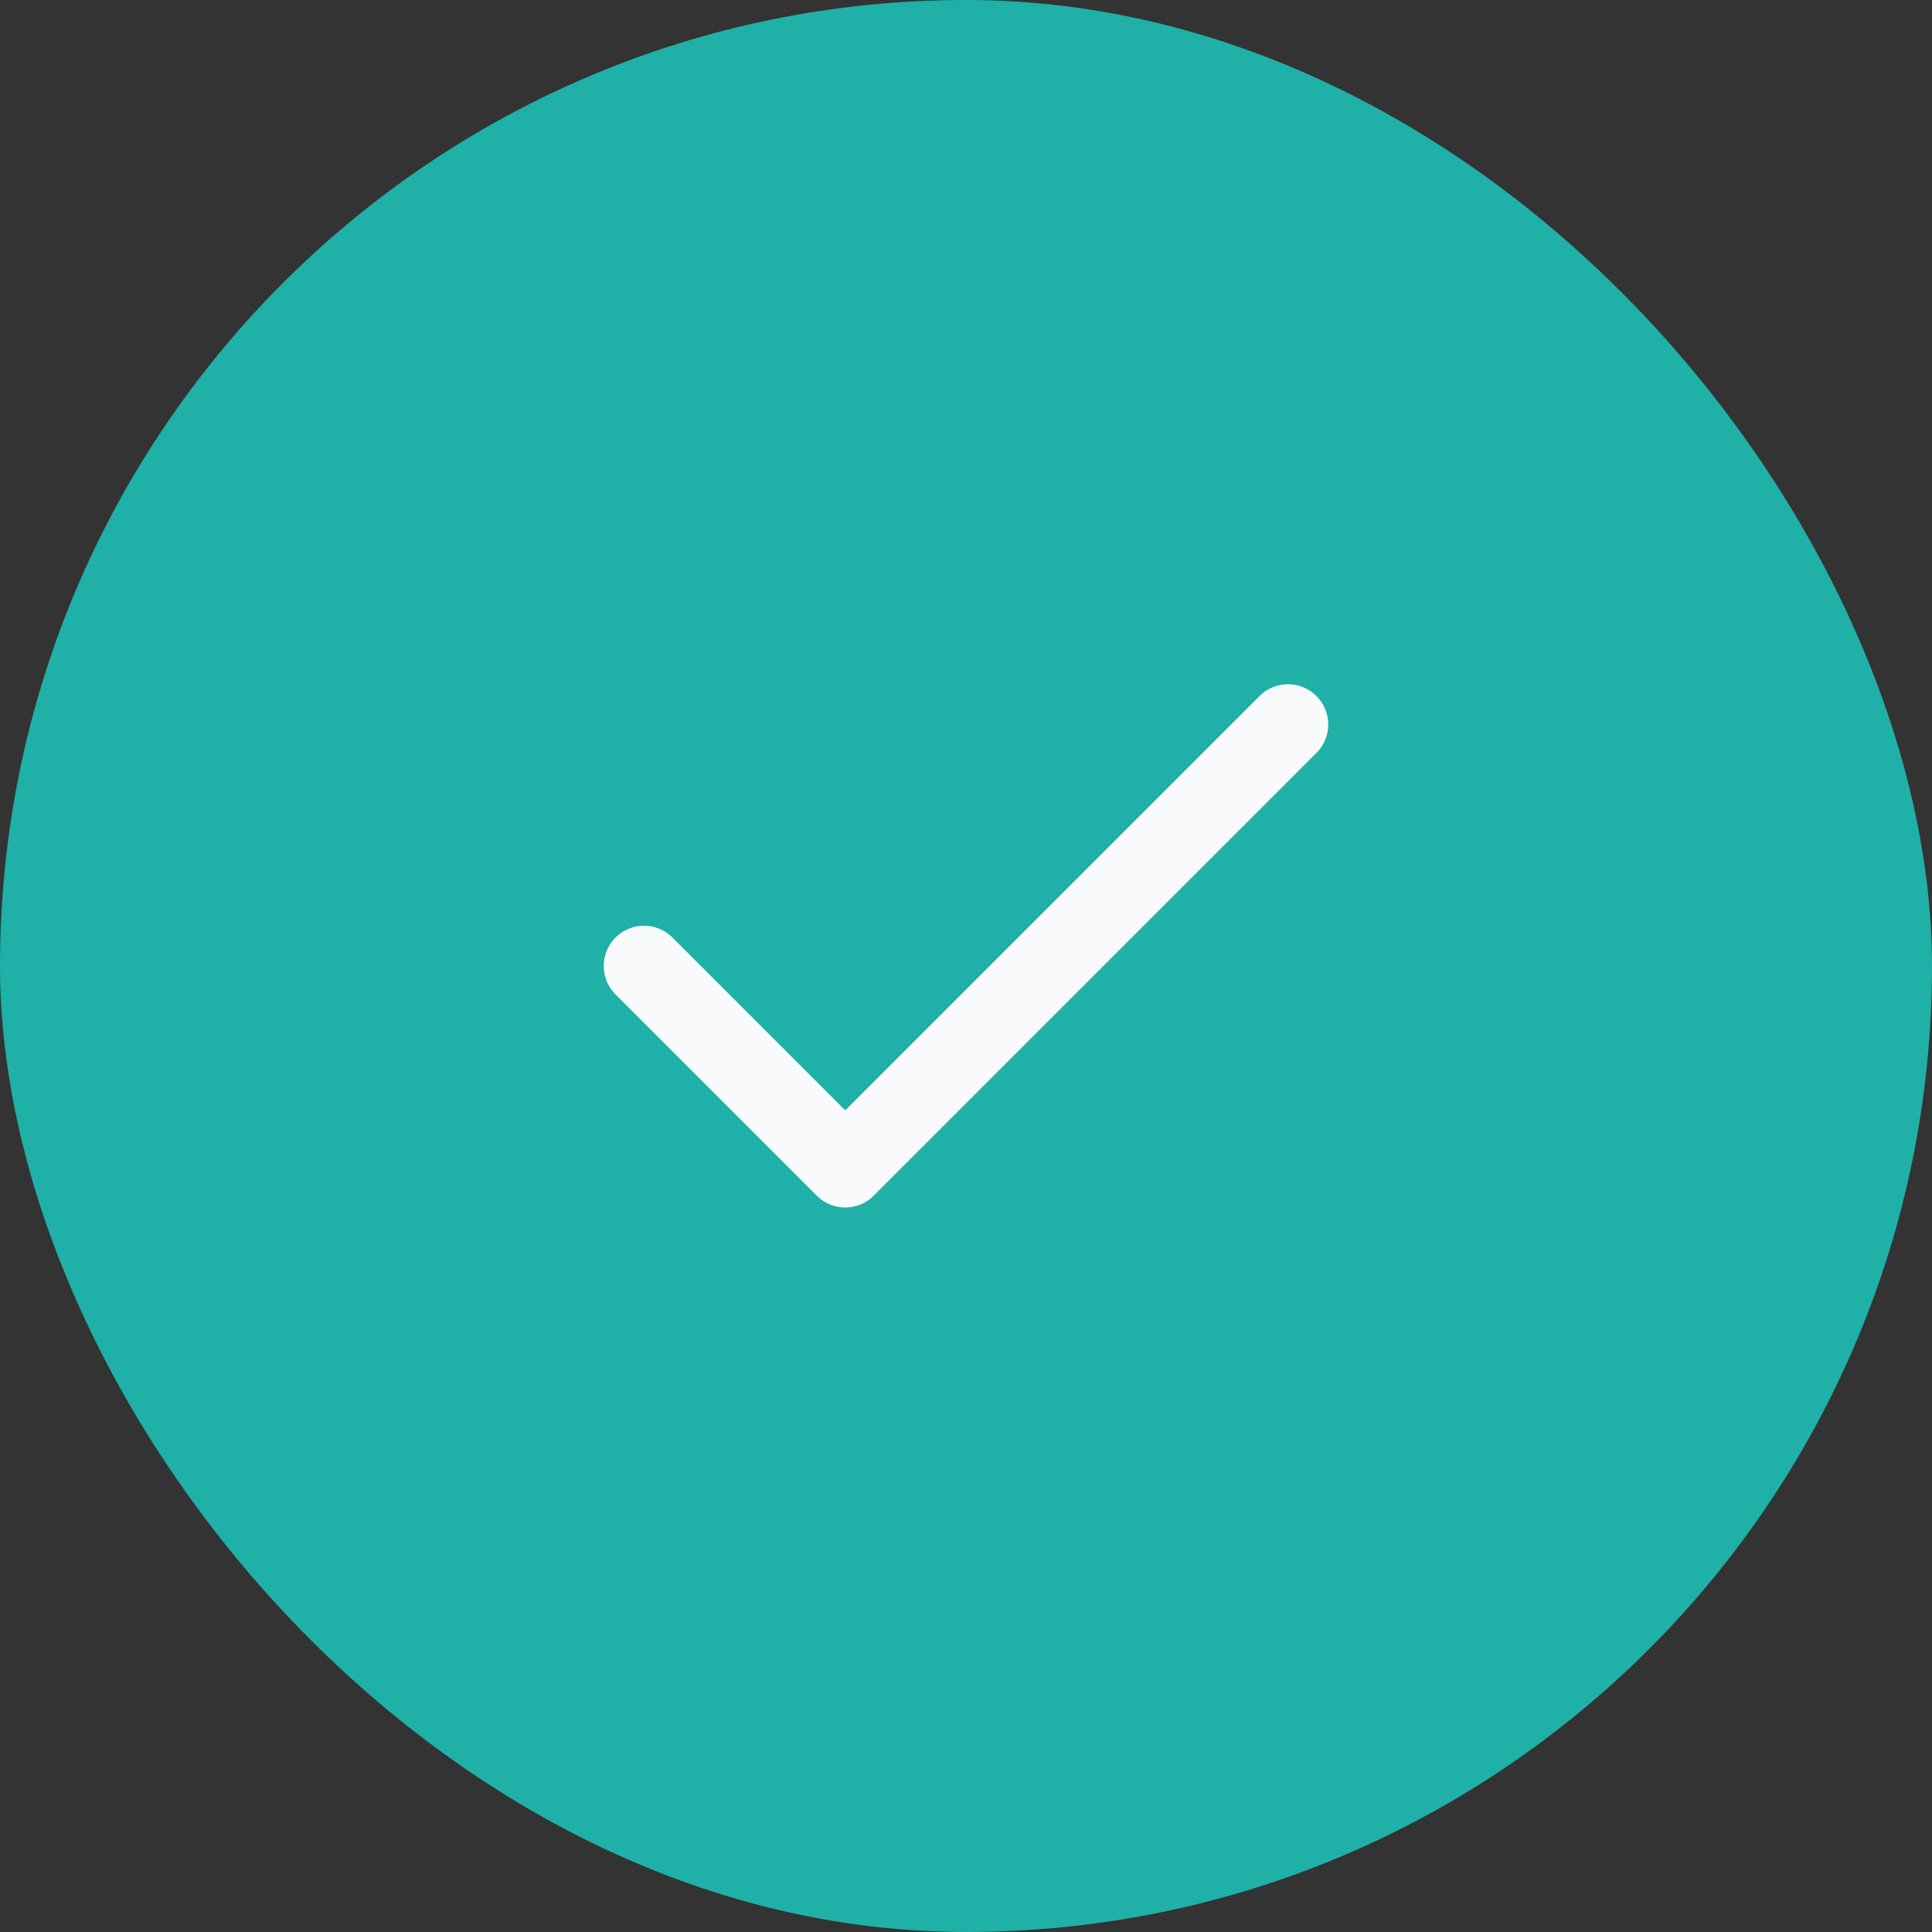 <svg width="36" height="36" viewBox="0 0 36 36" fill="none" xmlns="http://www.w3.org/2000/svg">
<rect x="0" y="0" width="36" height="36" fill="#333333" stroke="none"/>
<rect width="36" height="36" rx="18" fill="#1FB0A7"/>
<path d="M24 13.5L15.75 21.75L12 18" stroke="#F8FAFC" stroke-width="1.5" stroke-linecap="round" stroke-linejoin="round"/>
</svg>
